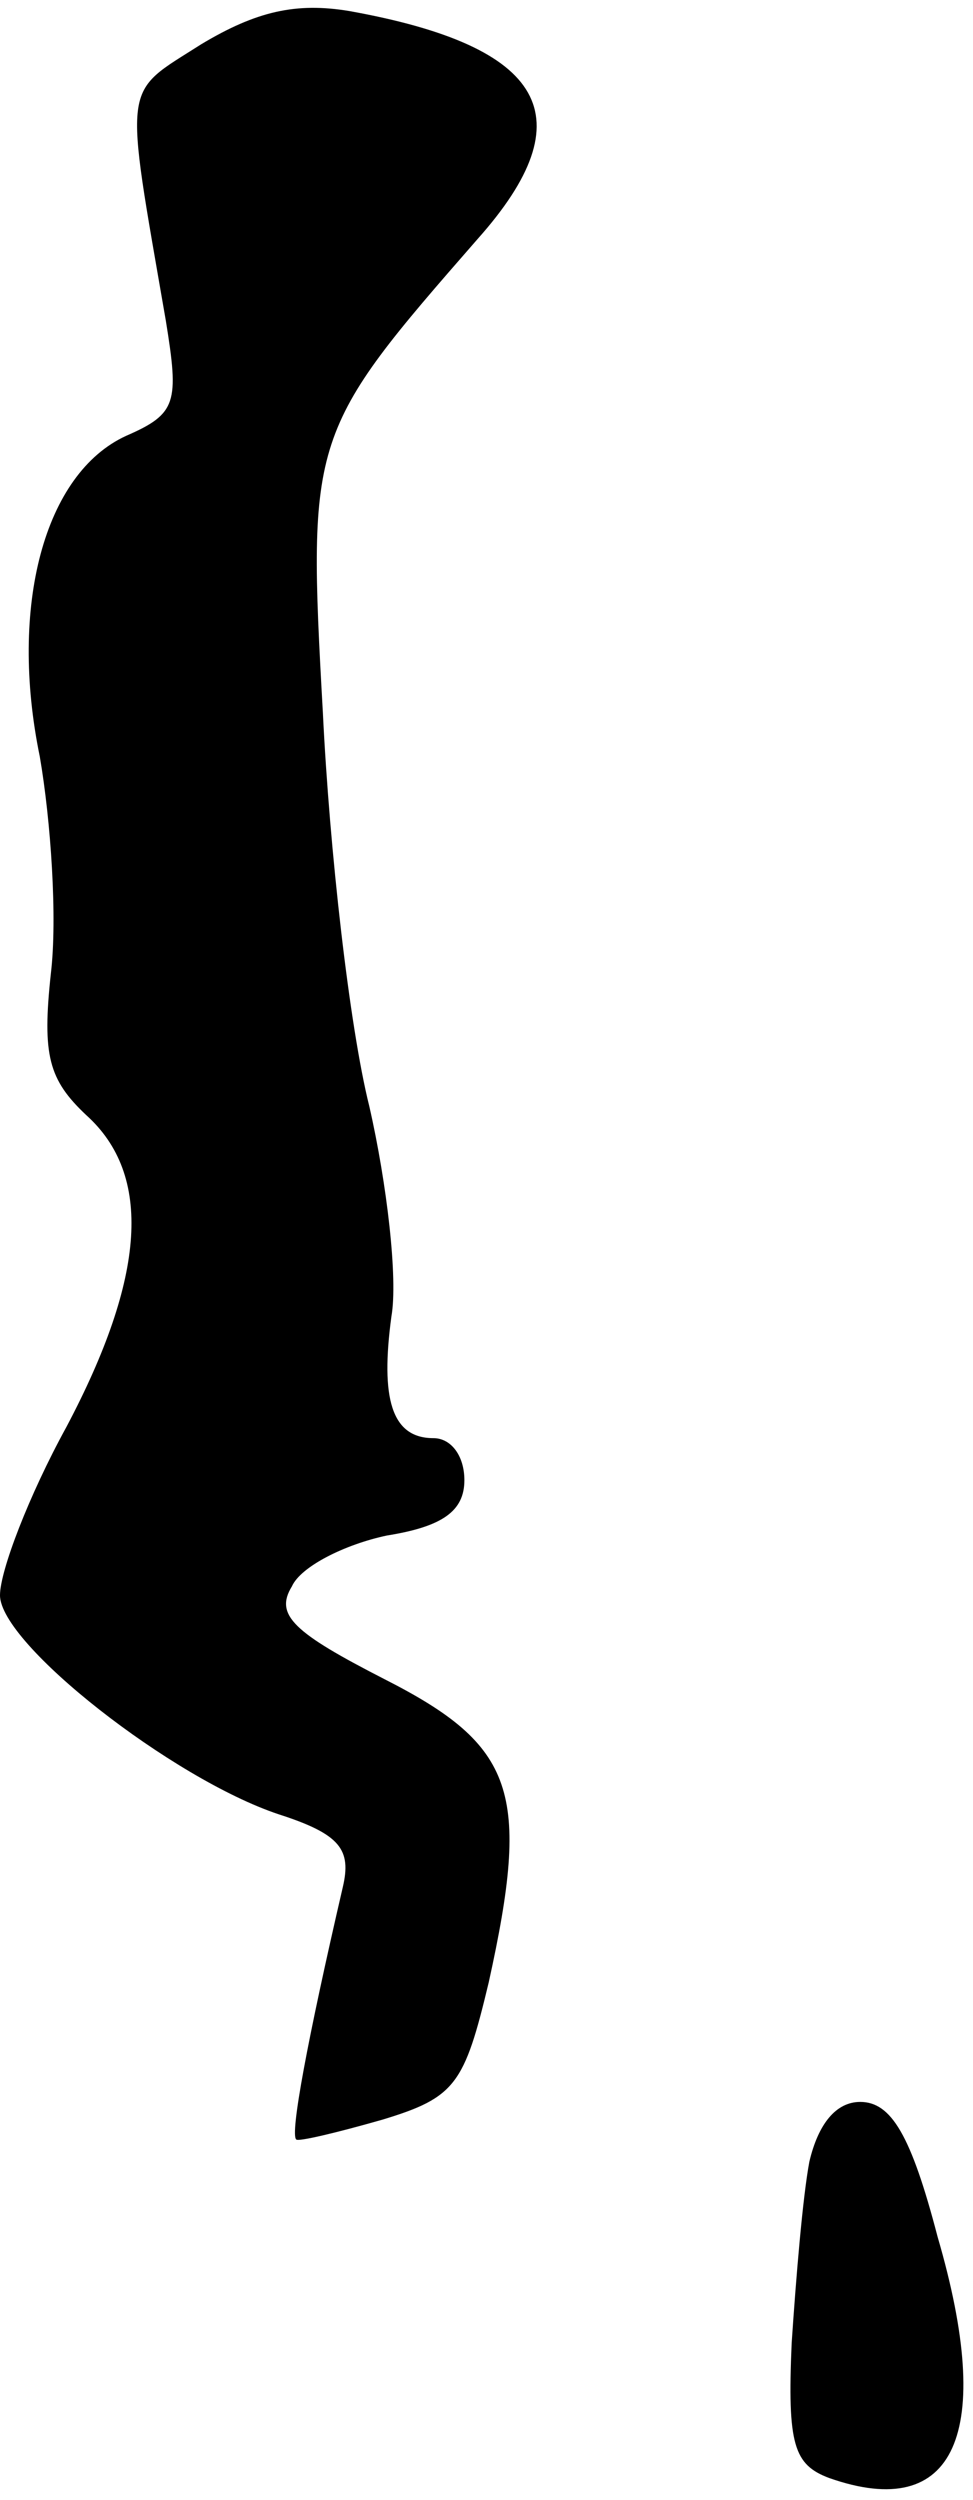 <?xml version="1.0" standalone="no"?>
<!DOCTYPE svg PUBLIC "-//W3C//DTD SVG 20010904//EN"
 "http://www.w3.org/TR/2001/REC-SVG-20010904/DTD/svg10.dtd">
<svg version="1.0" xmlns="http://www.w3.org/2000/svg"
 width="44pt" height="113pt" viewBox="0 0 44 113"
 preserveAspectRatio="xMidYMid meet">
<g transform="translate(0,113) scale(0.1,-0.1)"
fill="#000000" stroke="none">
<path fill="#000000" stroke="none" d="M91 1110 c-36 -23 -35 -15 -16 -125 6
-37 5 -42 -18 -52 -37 -17 -53 -77 -39 -145 5 -29 8 -73 5 -98 -4 -37 -1 -48
16 -64 30 -27 27 -73 -9 -141 -17 -31 -30 -65 -30 -76 0 -22 78 -83 126 -99
28 -9 33 -16 29 -33 -16 -69 -24 -112 -21 -114 1 -1 18 3 39 9 33 10 37 16 48
62 19 86 12 107 -47 137 -41 21 -50 29 -42 42 4 9 24 19 43 23 25 4 35 11 35
25 0 11 -6 19 -14 19 -19 0 -24 18 -19 55 3 17 -2 60 -10 95 -9 36 -18 116
-21 178 -7 125 -6 127 70 214 49 55 31 87 -58 103 -24 4 -42 0 -67 -15z"/>
<path fill="#000000" stroke="none" d="M366 153 c-3 -16 -6 -52 -8 -82 -2 -46
1 -55 17 -61 57 -20 75 20 49 109 -12 46 -21 61 -35 61 -11 0 -19 -10 -23 -27z"/>
</g>
</svg>
